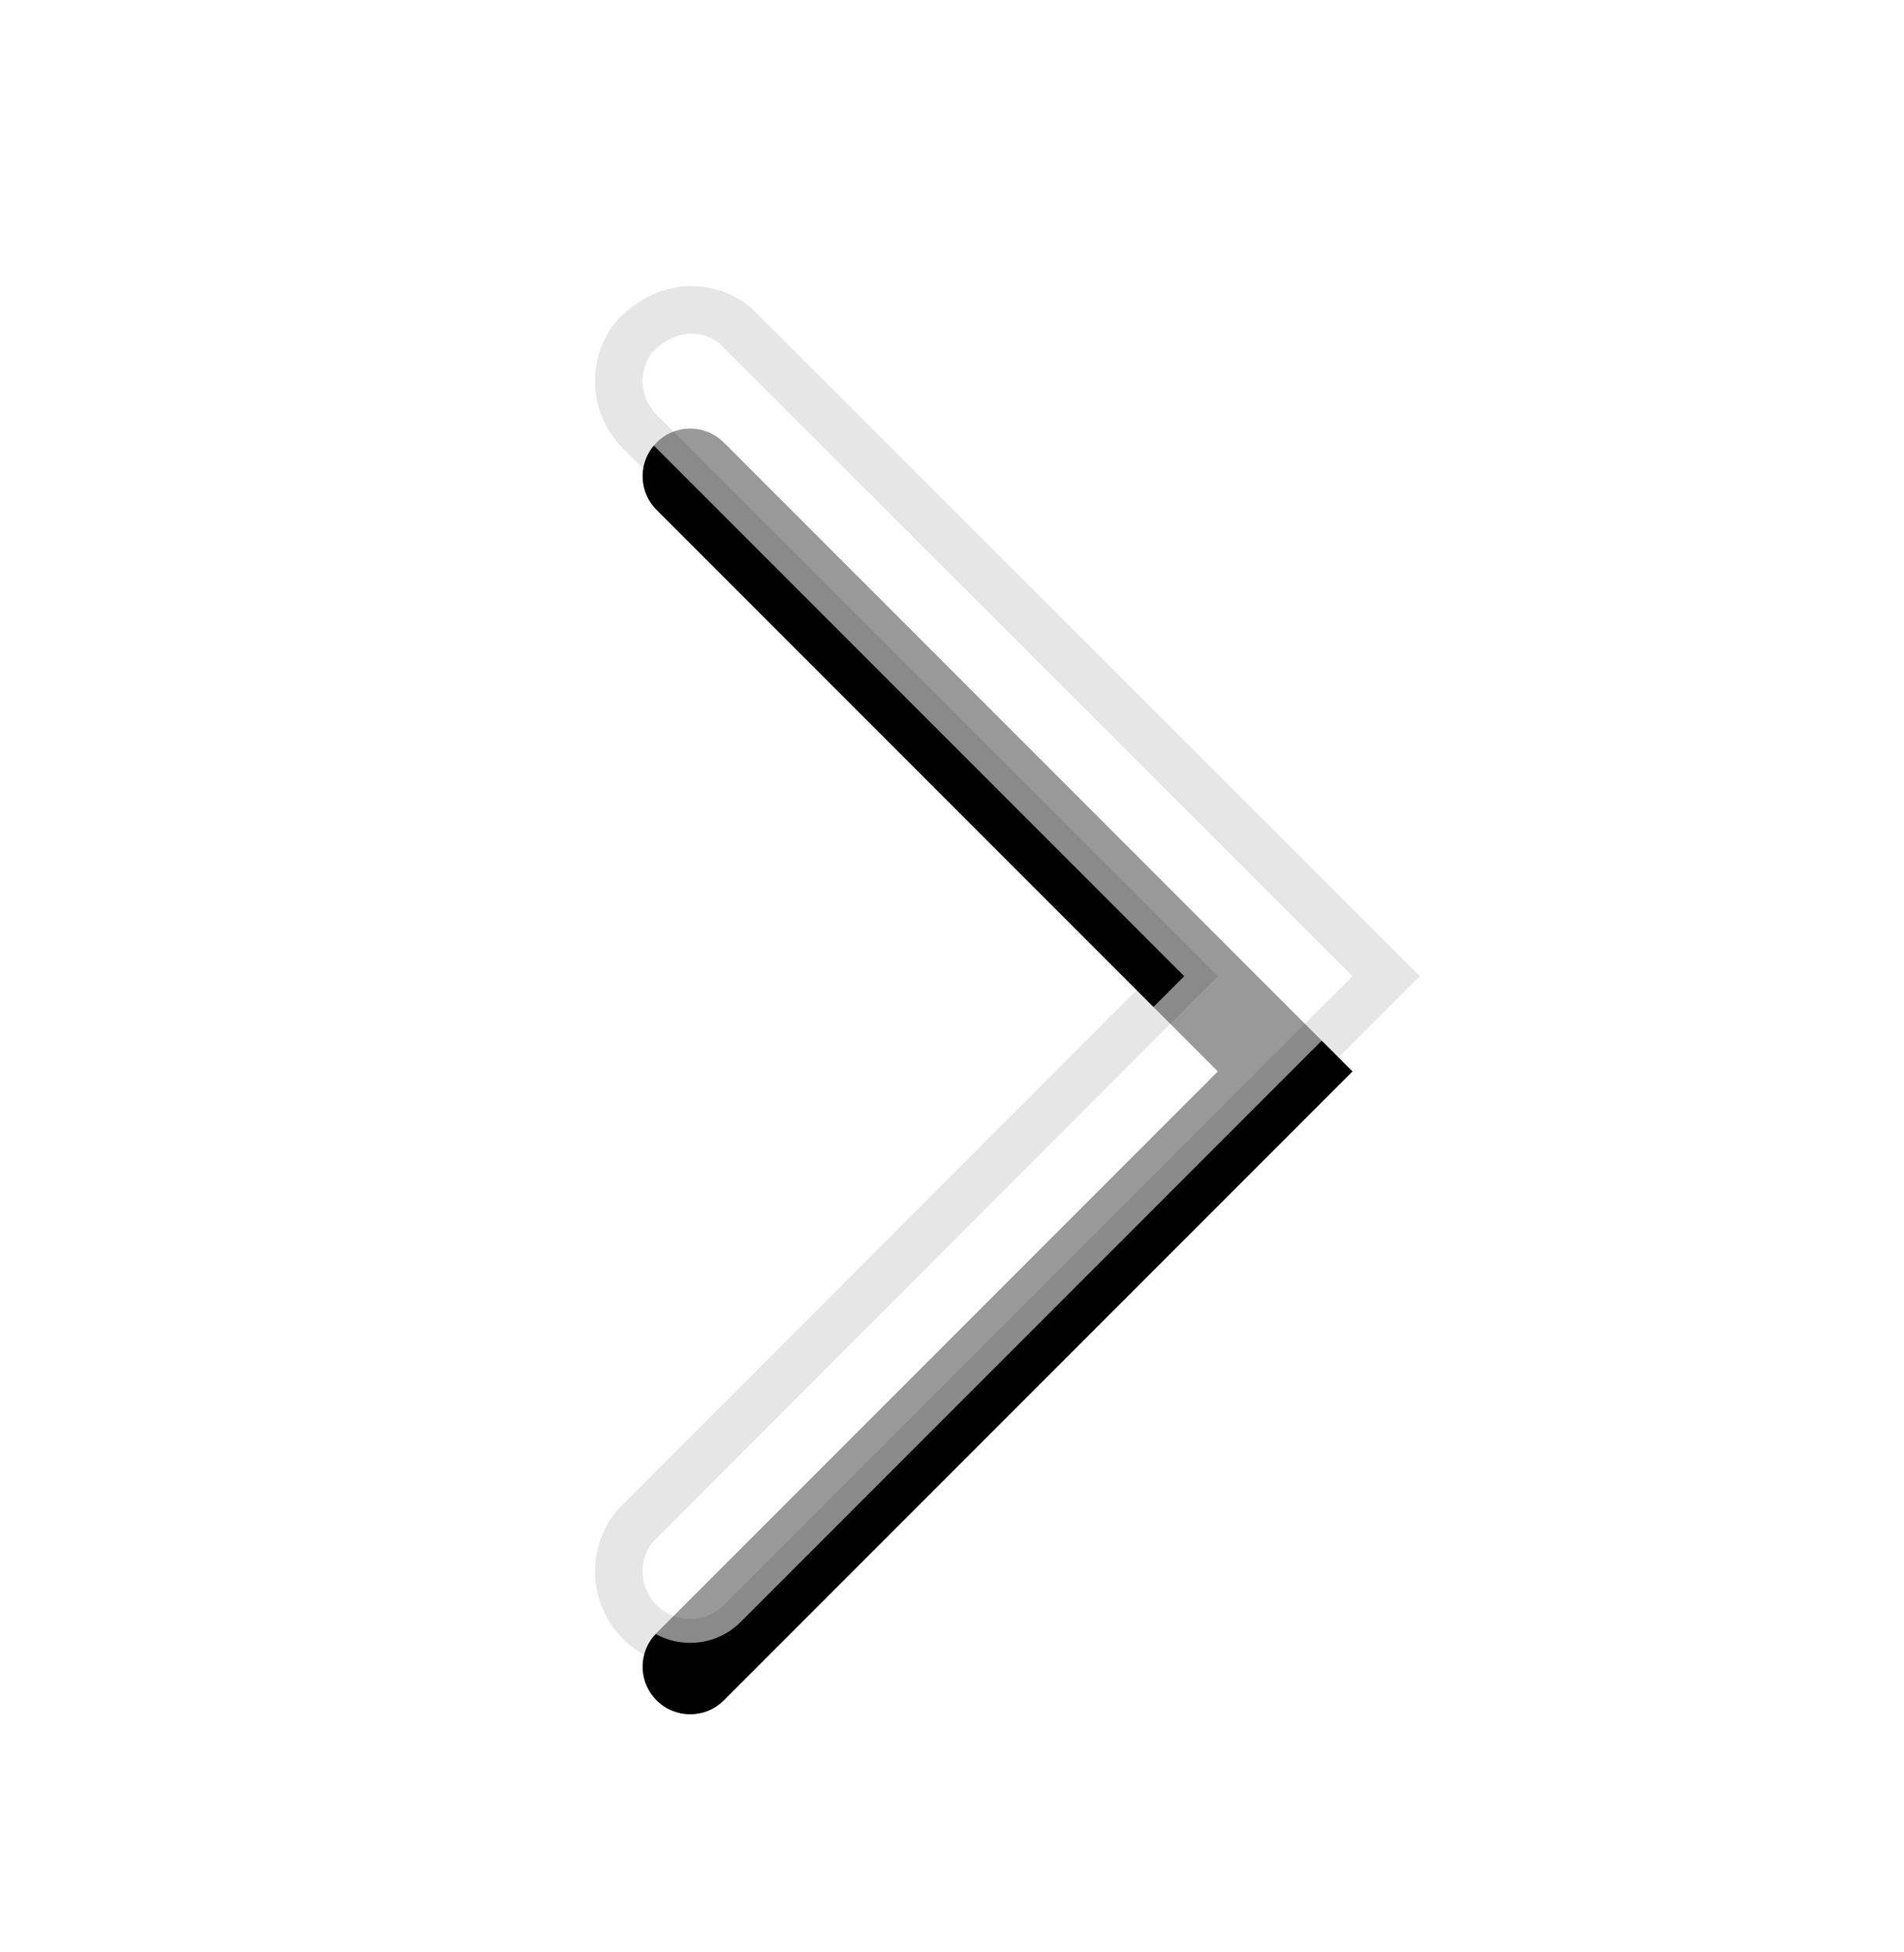 <svg xmlns="http://www.w3.org/2000/svg" xmlns:xlink="http://www.w3.org/1999/xlink" width="40" height="41" viewBox="0 0 40 41">
  <defs>
    <path id="arrows_right-b" d="M13.793,7.293 C14.153,6.932 14.721,6.905 15.113,7.21 L15.207,7.293 L28.414,20.5 L15.207,33.707 C14.817,34.098 14.183,34.098 13.793,33.707 C13.432,33.347 13.405,32.779 13.71,32.387 L13.793,32.293 L25.585,20.5 L13.793,8.707 C13.432,8.347 13.405,7.779 13.71,7.387 L13.793,7.293 Z"/>
    <filter id="arrows_right-a" width="210.1%" height="159.2%" x="-53.6%" y="-22.2%" filterUnits="objectBoundingBox">
      <feMorphology in="SourceAlpha" operator="dilate" radius="1" result="shadowSpreadOuter1"/>
      <feOffset dy="2" in="shadowSpreadOuter1" result="shadowOffsetOuter1"/>
      <feGaussianBlur in="shadowOffsetOuter1" result="shadowBlurOuter1" stdDeviation="2"/>
      <feComposite in="shadowBlurOuter1" in2="SourceAlpha" operator="out" result="shadowBlurOuter1"/>
      <feColorMatrix in="shadowBlurOuter1" values="0 0 0 0 0   0 0 0 0 0   0 0 0 0 0  0 0 0 0.083 0"/>
    </filter>
  </defs>
  <g fill="none" fill-rule="evenodd">
    <rect width="40" height="40"/>
    <g fill-rule="nonzero">
      <use fill="#000" filter="url(#arrows_right-a)" xlink:href="#arrows_right-b"/>
      <path fill="#FFF" fill-opacity=".6" fill-rule="evenodd" stroke="#000" stroke-opacity=".1" d="M14.346,6.52 C14.745,6.47 15.134,6.582 15.447,6.836 L15.447,6.836 L29.121,20.5 L15.561,34.061 C15.268,34.354 14.884,34.5 14.5,34.5 C14.116,34.5 13.732,34.354 13.439,34.061 C13.171,33.792 13.025,33.446 13.003,33.095 C12.98,32.728 13.091,32.354 13.336,32.053 L13.336,32.053 L24.878,20.5 L13.439,9.061 C13.171,8.792 13.025,8.446 13.003,8.095 C12.981,7.739 13.085,7.376 13.315,7.08 C13.658,6.724 14.008,6.563 14.346,6.52 Z"/>
    </g>
  </g>
</svg>
